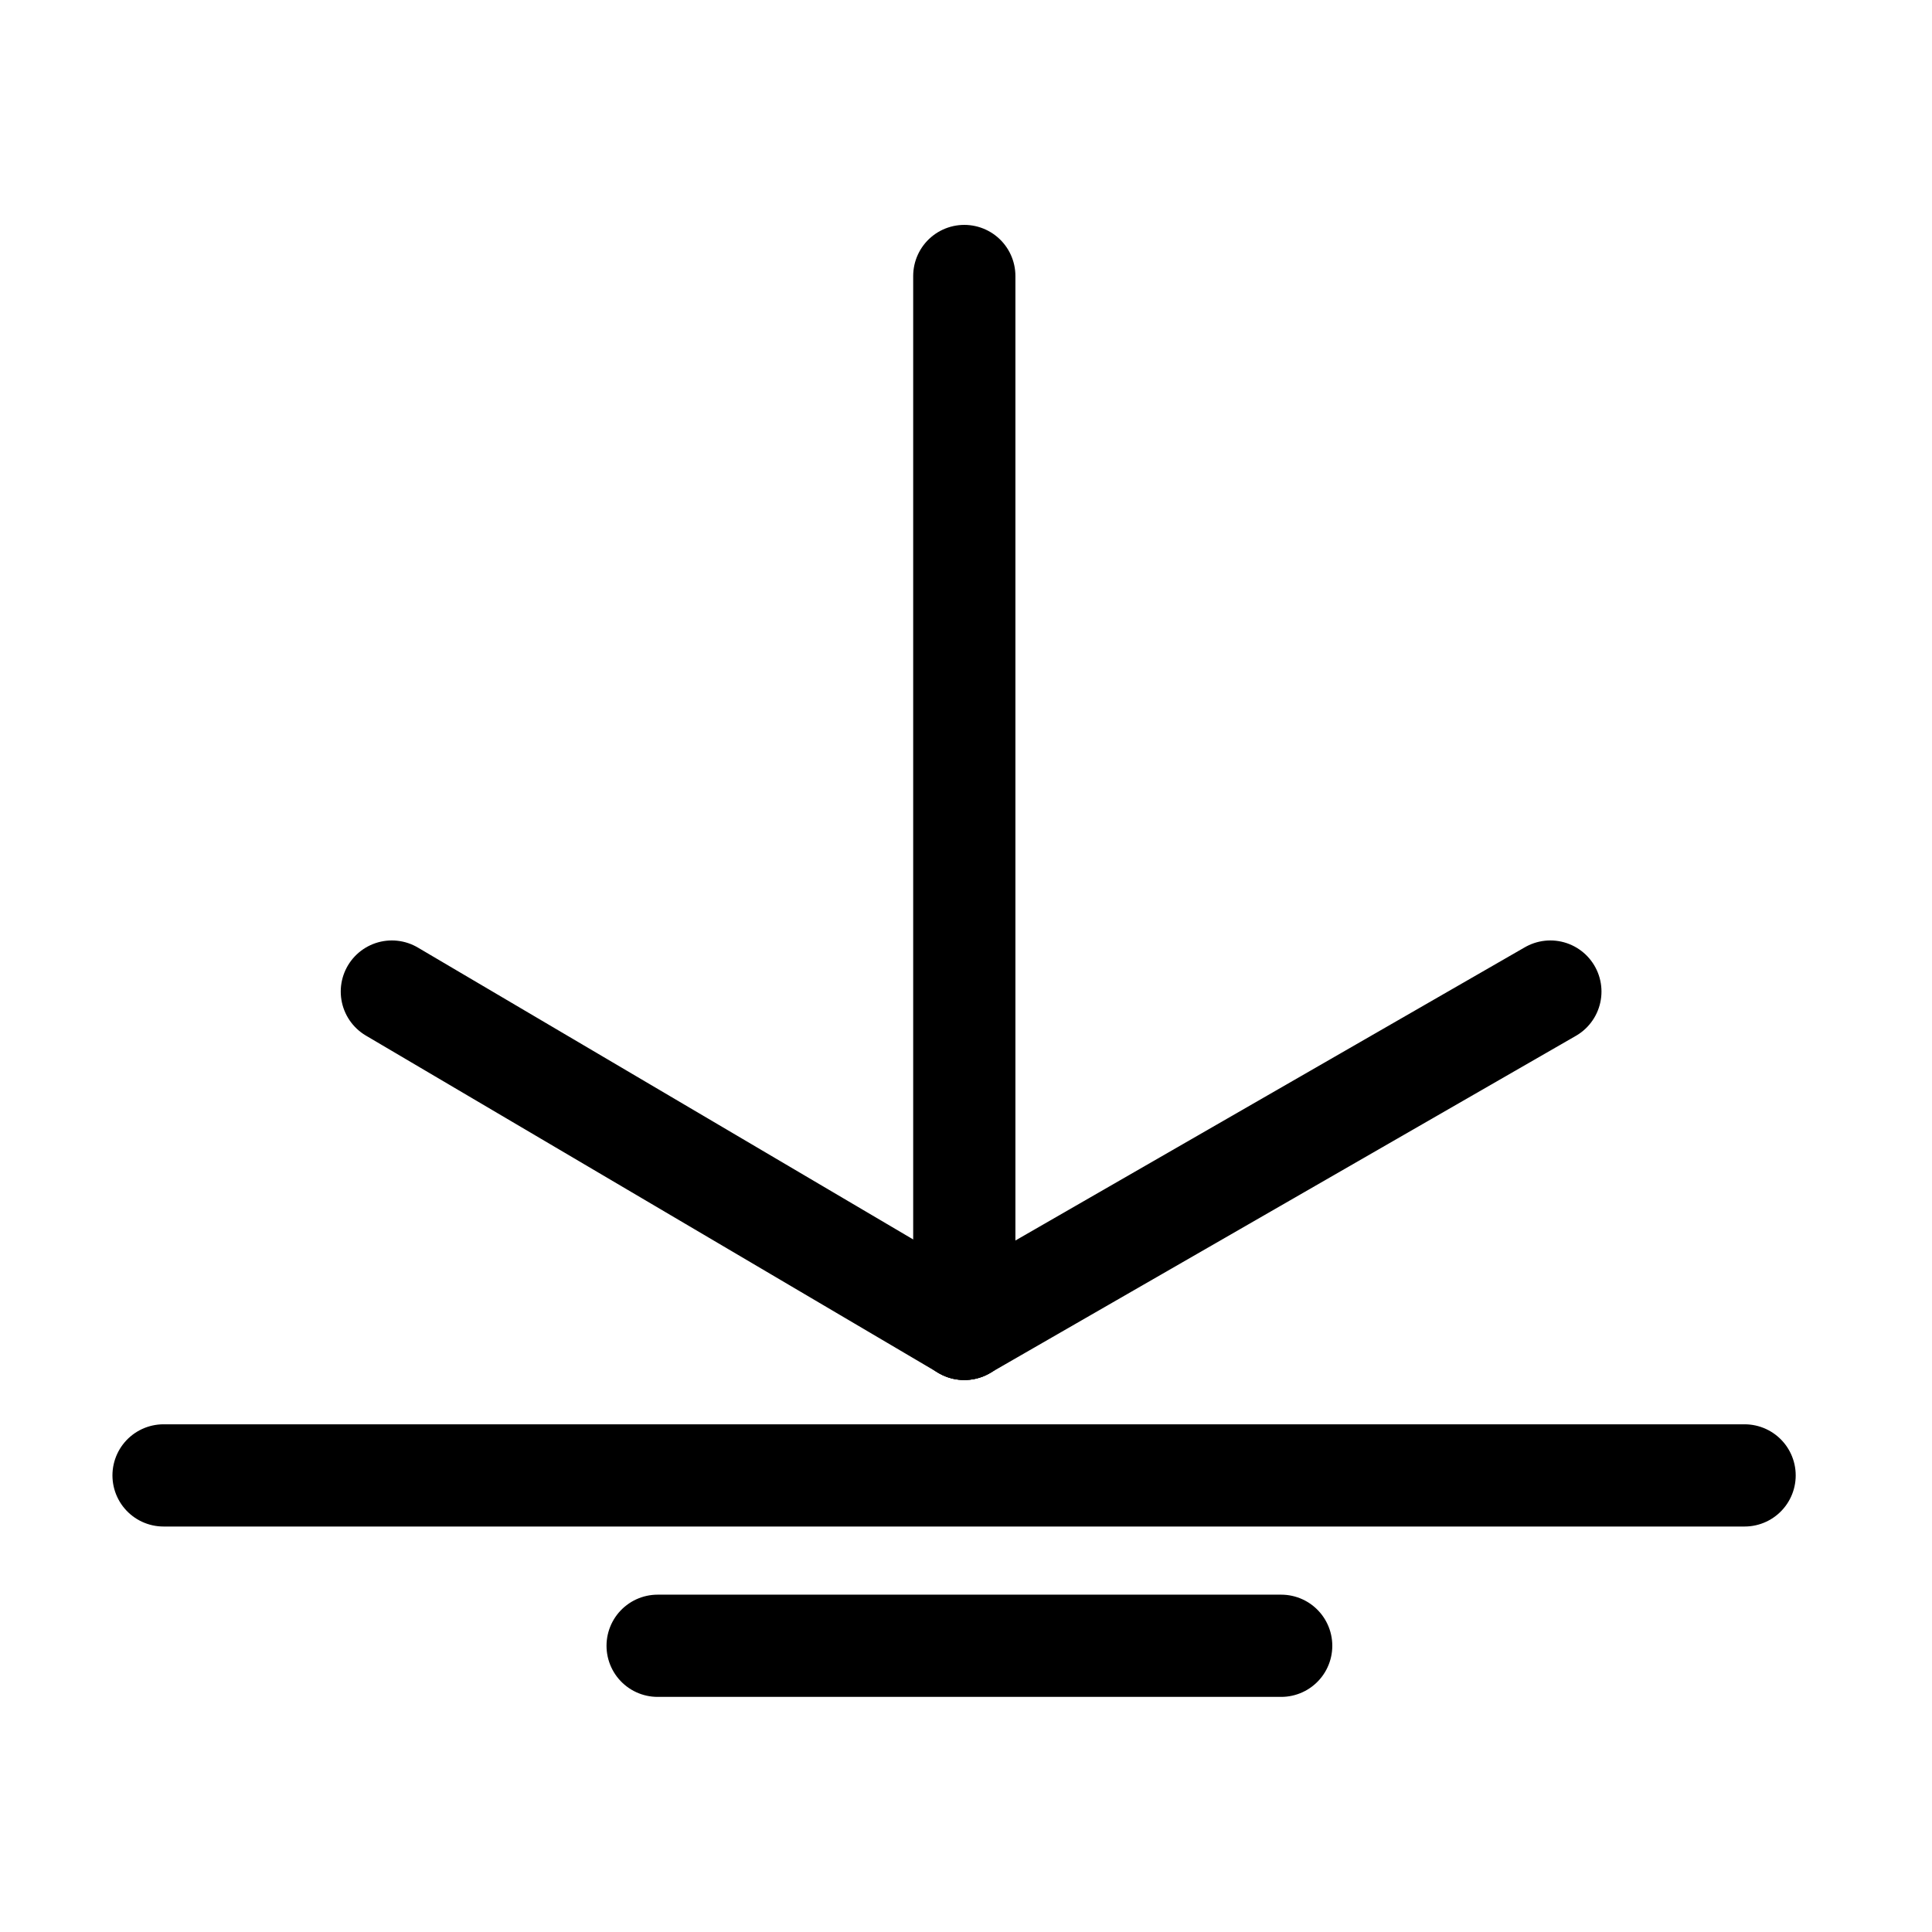 <?xml version="1.0" encoding="utf-8"?>
<!-- Generator: Adobe Illustrator 19.0.0, SVG Export Plug-In . SVG Version: 6.00 Build 0)  -->
<svg version="1.1" id="Calque_2" xmlns="http://www.w3.org/2000/svg" xmlns:xlink="http://www.w3.org/1999/xlink" x="0px" y="0px"
	 viewBox="0 0 56.7 56.7" style="enable-background:new 0 0 56.7 56.7;" xml:space="preserve">
<style type="text/css">
	.st0{fill:none;stroke:#000000;stroke-width:3;stroke-linecap:round;stroke-linejoin:round;}
</style>
<line id="XMLID_1_" class="st0" x1="28.3" y1="8.1" x2="28.3" y2="39"/>
<line id="XMLID_223_" class="st0" x1="28.3" y1="39" x2="45.5" y2="29.1"/>
<line id="XMLID_224_" class="st0" x1="28.3" y1="39" x2="11.5" y2="29.1"/>
<line id="XMLID_226_" class="st0" x1="4.8" y1="43.3" x2="51.2" y2="43.3"/>
<line id="XMLID_225_" class="st0" x1="19.3" y1="48.3" x2="37.6" y2="48.3"/>
</svg>
